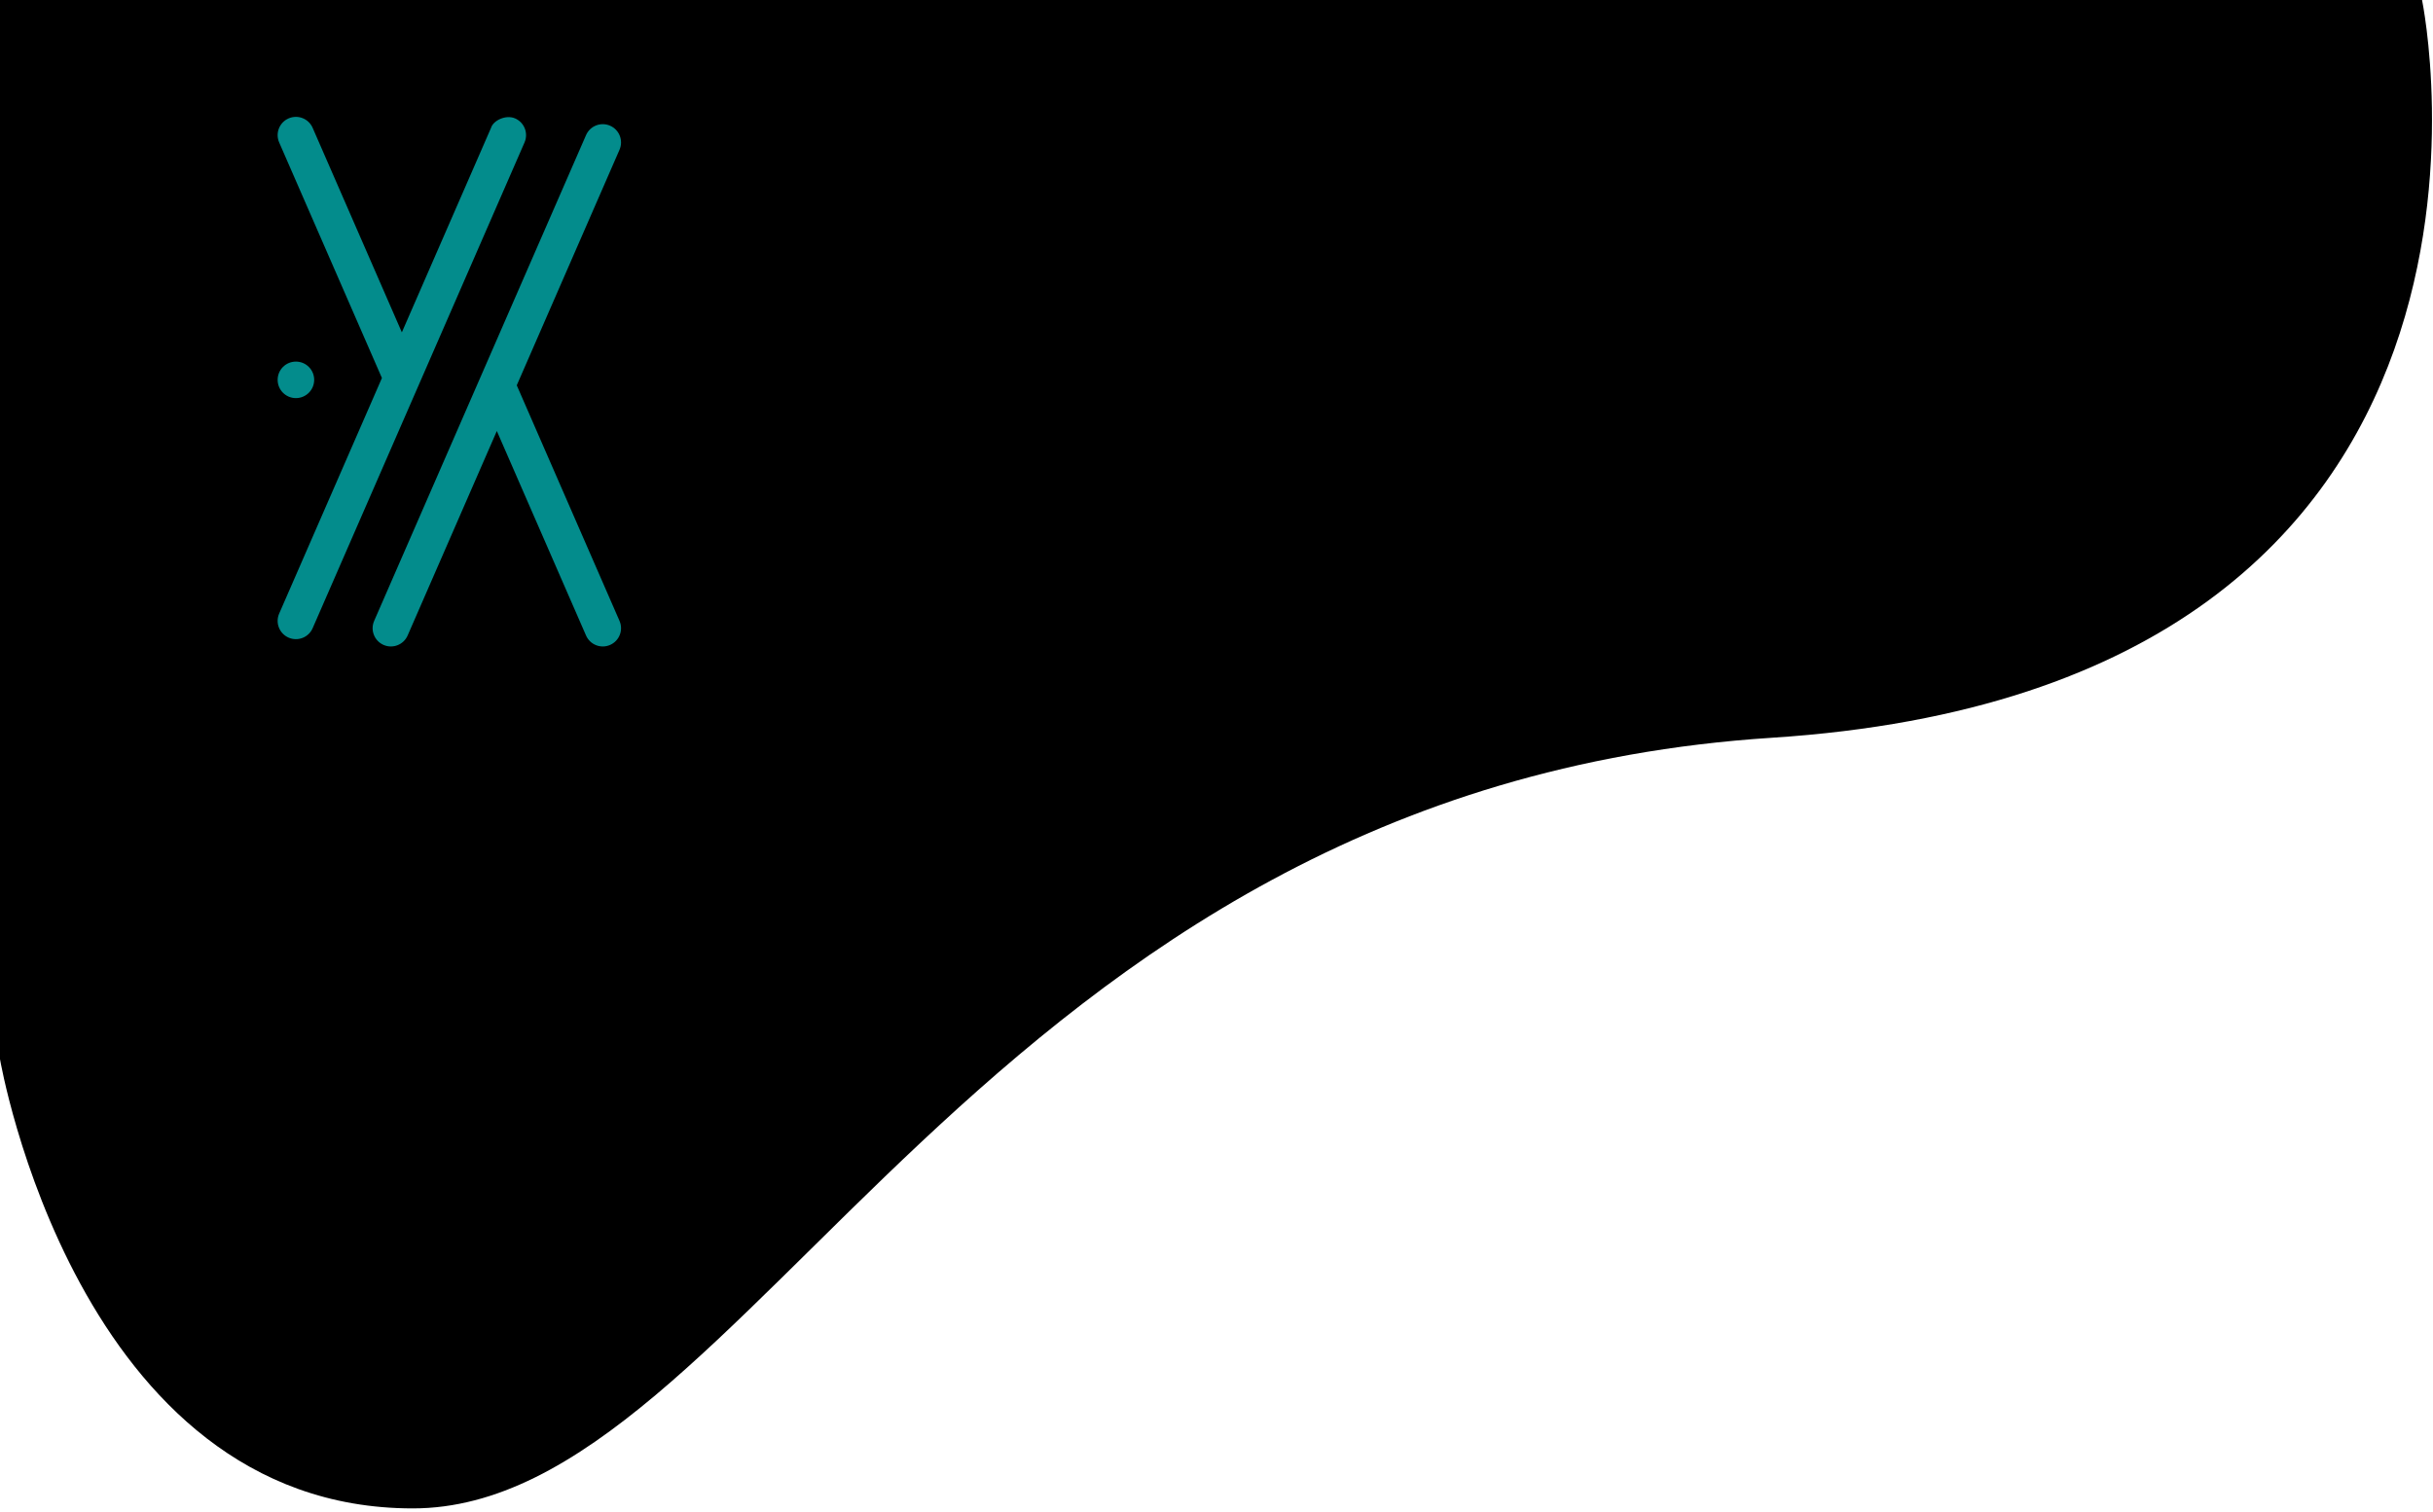 <svg width="333" height="207" viewBox="0 0 333 207" fill="none" xmlns="http://www.w3.org/2000/svg">
<path d="M0 0H331.5C331.5 0 351 94 242.5 101C134 108 102.5 206.5 56.5 206.5C10.5 206.5 0 145 0 145V0Z" fill="black"/>
<circle cx="40.501" cy="52.001" r="2.5" fill="#038C8C"/>
<path fill-rule="evenodd" clip-rule="evenodd" d="M39.501 16.209C40.767 15.657 42.24 16.236 42.792 17.501L55.001 45.496L56.961 41.001L64.375 24.001L67.209 17.501C67.5 16.5 69.234 15.657 70.5 16.209C71.766 16.761 72.344 18.234 71.792 19.5L42.792 86C42.24 87.266 40.767 87.844 39.501 87.292C38.236 86.74 37.657 85.267 38.209 84.001L43.224 72.501L48.239 61.001L52.273 51.751L47.095 39.876L41.916 28.001L38.209 19.5C37.657 18.234 38.236 16.761 39.501 16.209Z" fill="#038C8C"/>
<path fill-rule="evenodd" clip-rule="evenodd" d="M83.5 88.292C82.234 88.844 80.761 88.265 80.209 87L68 59.005L55.792 87C55.24 88.265 53.767 88.844 52.501 88.292C51.235 87.74 50.657 86.267 51.209 85.001L80.209 18.501C80.761 17.235 82.234 16.657 83.5 17.209C84.765 17.761 85.344 19.234 84.792 20.5L70.728 52.75L84.792 85.001C85.344 86.267 84.765 87.74 83.5 88.292Z" fill="#038C8C"/>
</svg>
